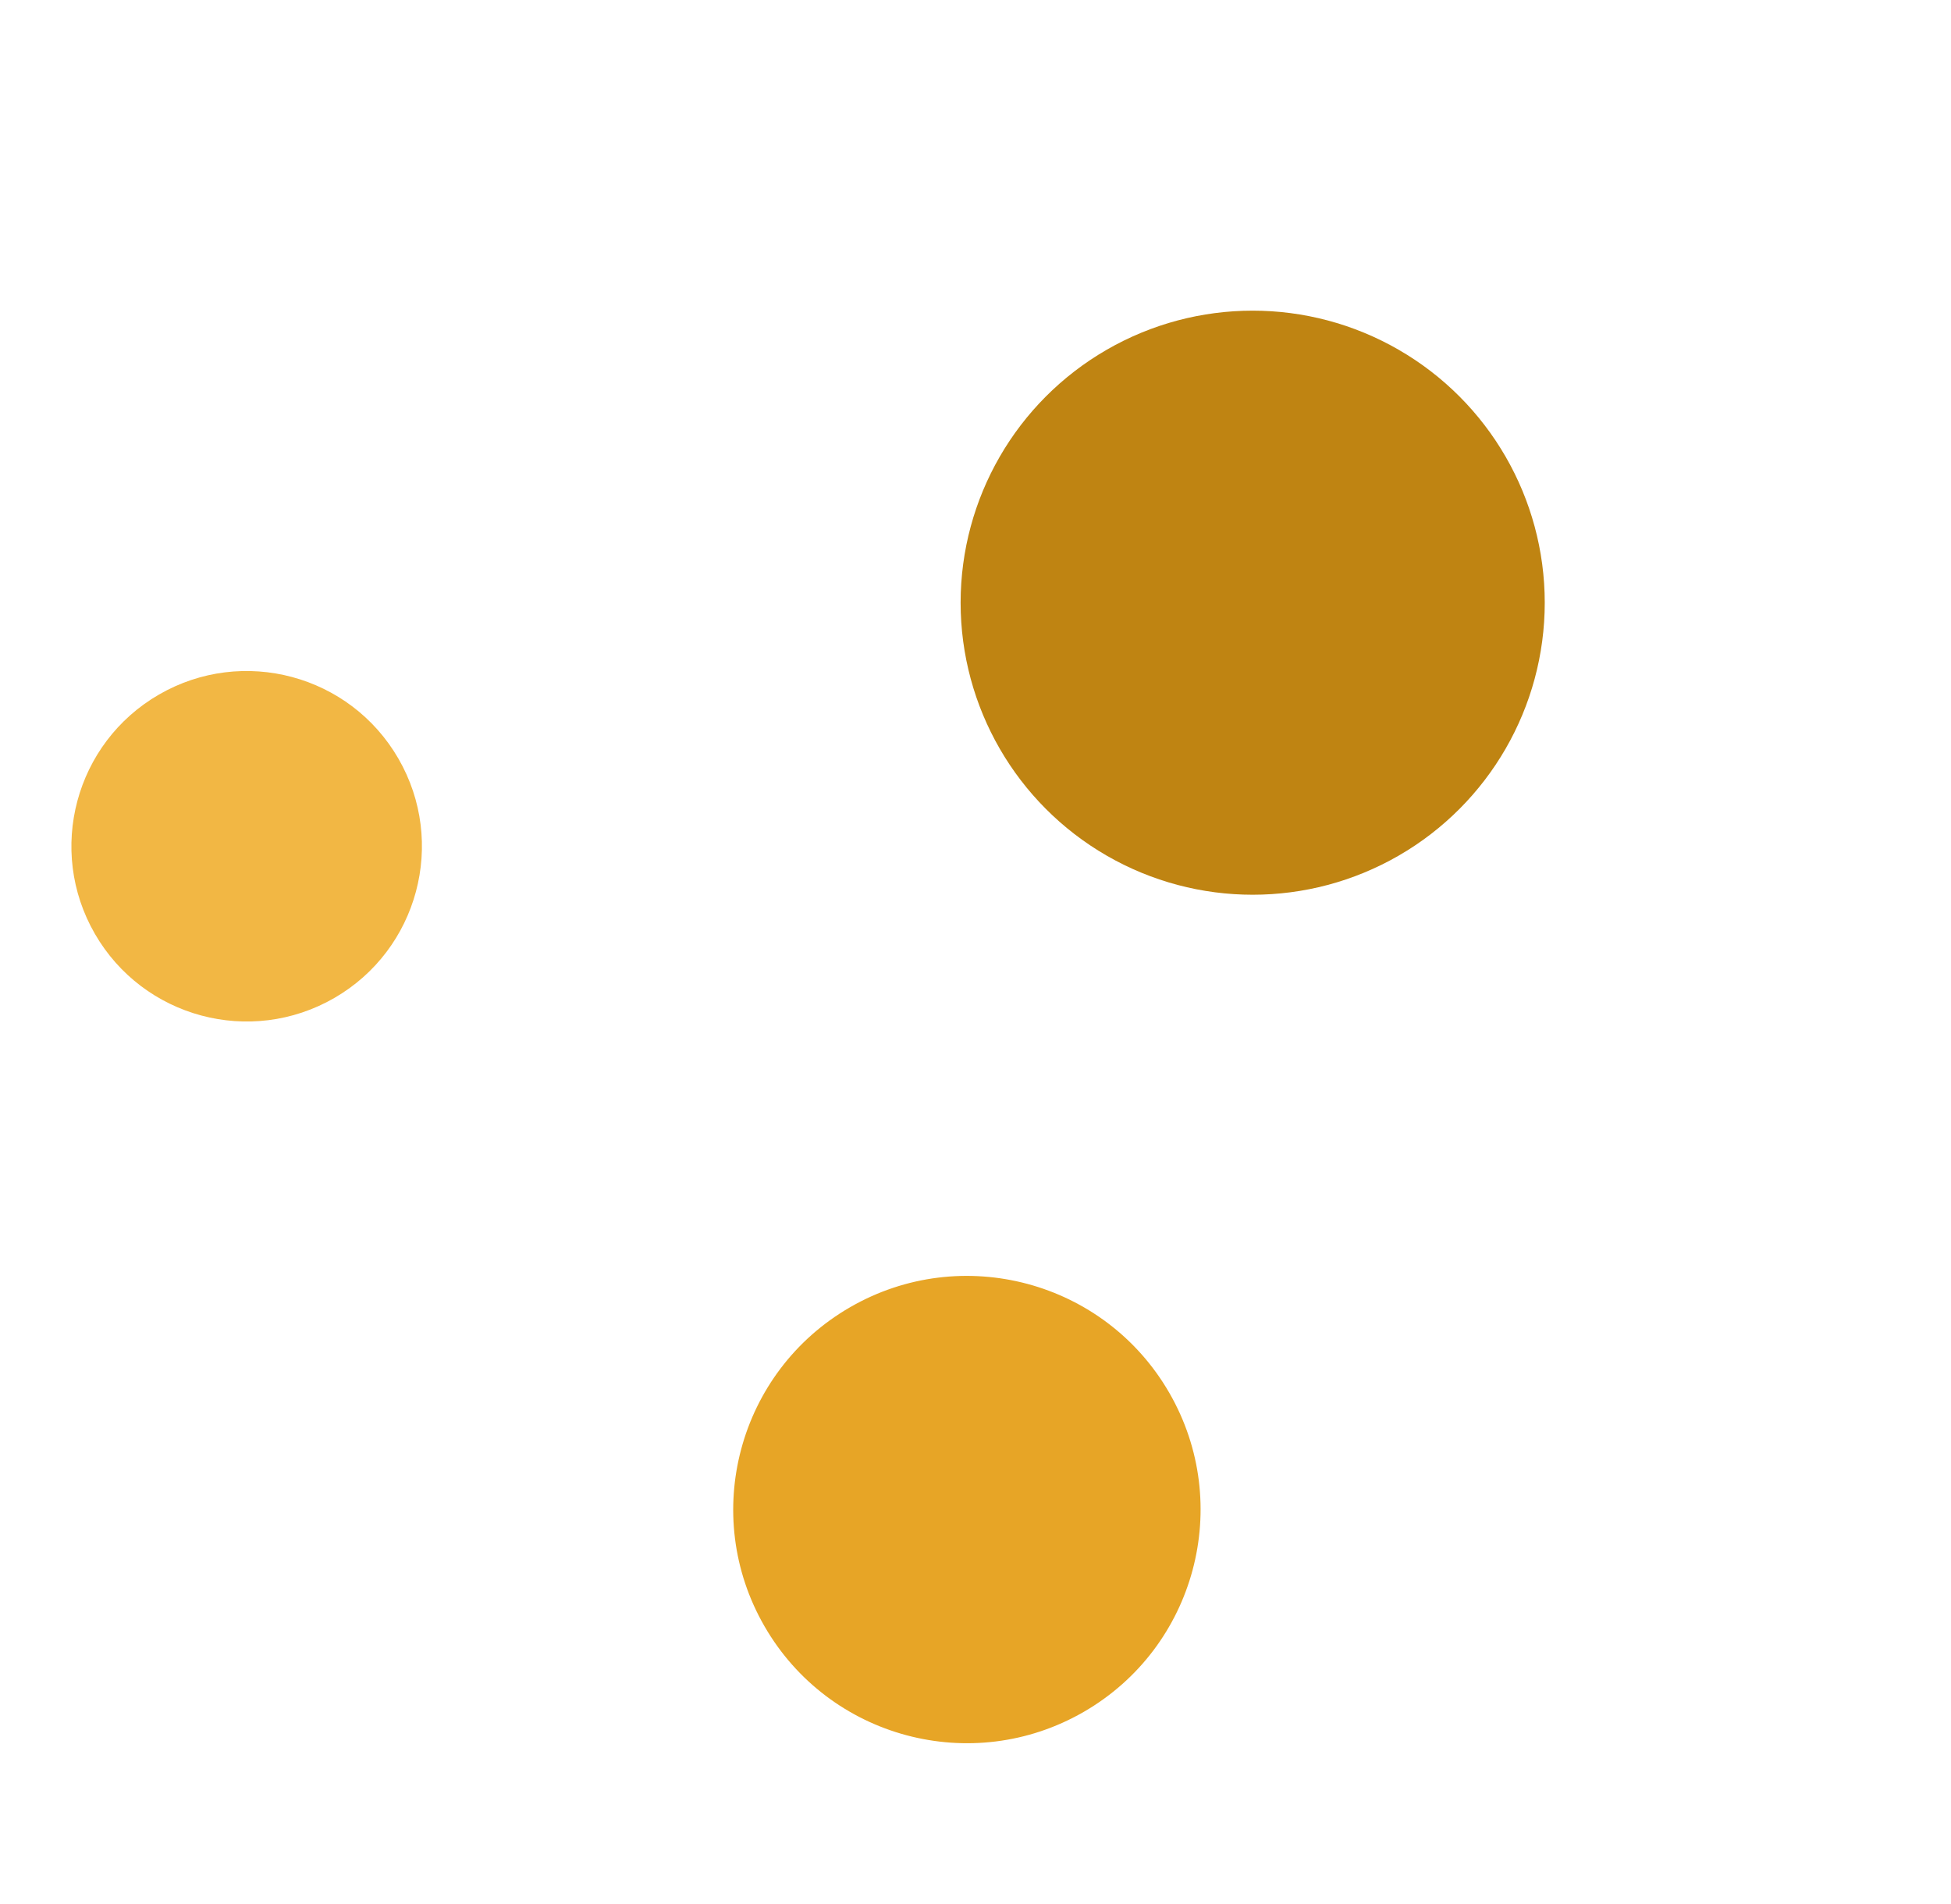 <svg width="100%" height="100%" viewBox="0 0 167 163" fill="none" xmlns="http://www.w3.org/2000/svg">
<g filter="url(#filter0_d_147_205)">
<circle cx="107.226" cy="47.594" r="25" transform="rotate(60 107.226 47.594)" fill="#BF8412"/>
<circle cx="82.764" cy="125.226" r="20" transform="rotate(60 82.764 125.226)" fill="#E7A526"/>
<circle cx="21.114" cy="68.444" r="15" transform="rotate(60 21.114 68.444)" fill="#F2B744"/>
</g>
<defs>
<filter id="filter0_d_147_205" x="-3.377" y="0.453" width="173.753" height="170.093" filterUnits="userSpaceOnUse" color-interpolation-filters="sRGB">
<feFlood flood-opacity="0" result="BackgroundImageFix"/>
<feColorMatrix in="SourceAlpha" type="matrix" values="0 0 0 0 0 0 0 0 0 0 0 0 0 0 0 0 0 0 127 0" result="hardAlpha"/>
<feOffset dy="4"/>
<feGaussianBlur stdDeviation="2"/>
<feComposite in2="hardAlpha" operator="out"/>
<feColorMatrix type="matrix" values="0 0 0 0 0 0 0 0 0 0 0 0 0 0 0 0 0 0 0.25 0"/>
<feBlend mode="normal" in2="BackgroundImageFix" result="effect1_dropShadow_147_205"/>
<feBlend mode="normal" in="SourceGraphic" in2="effect1_dropShadow_147_205" result="shape"/>
</filter>
</defs>
</svg>
